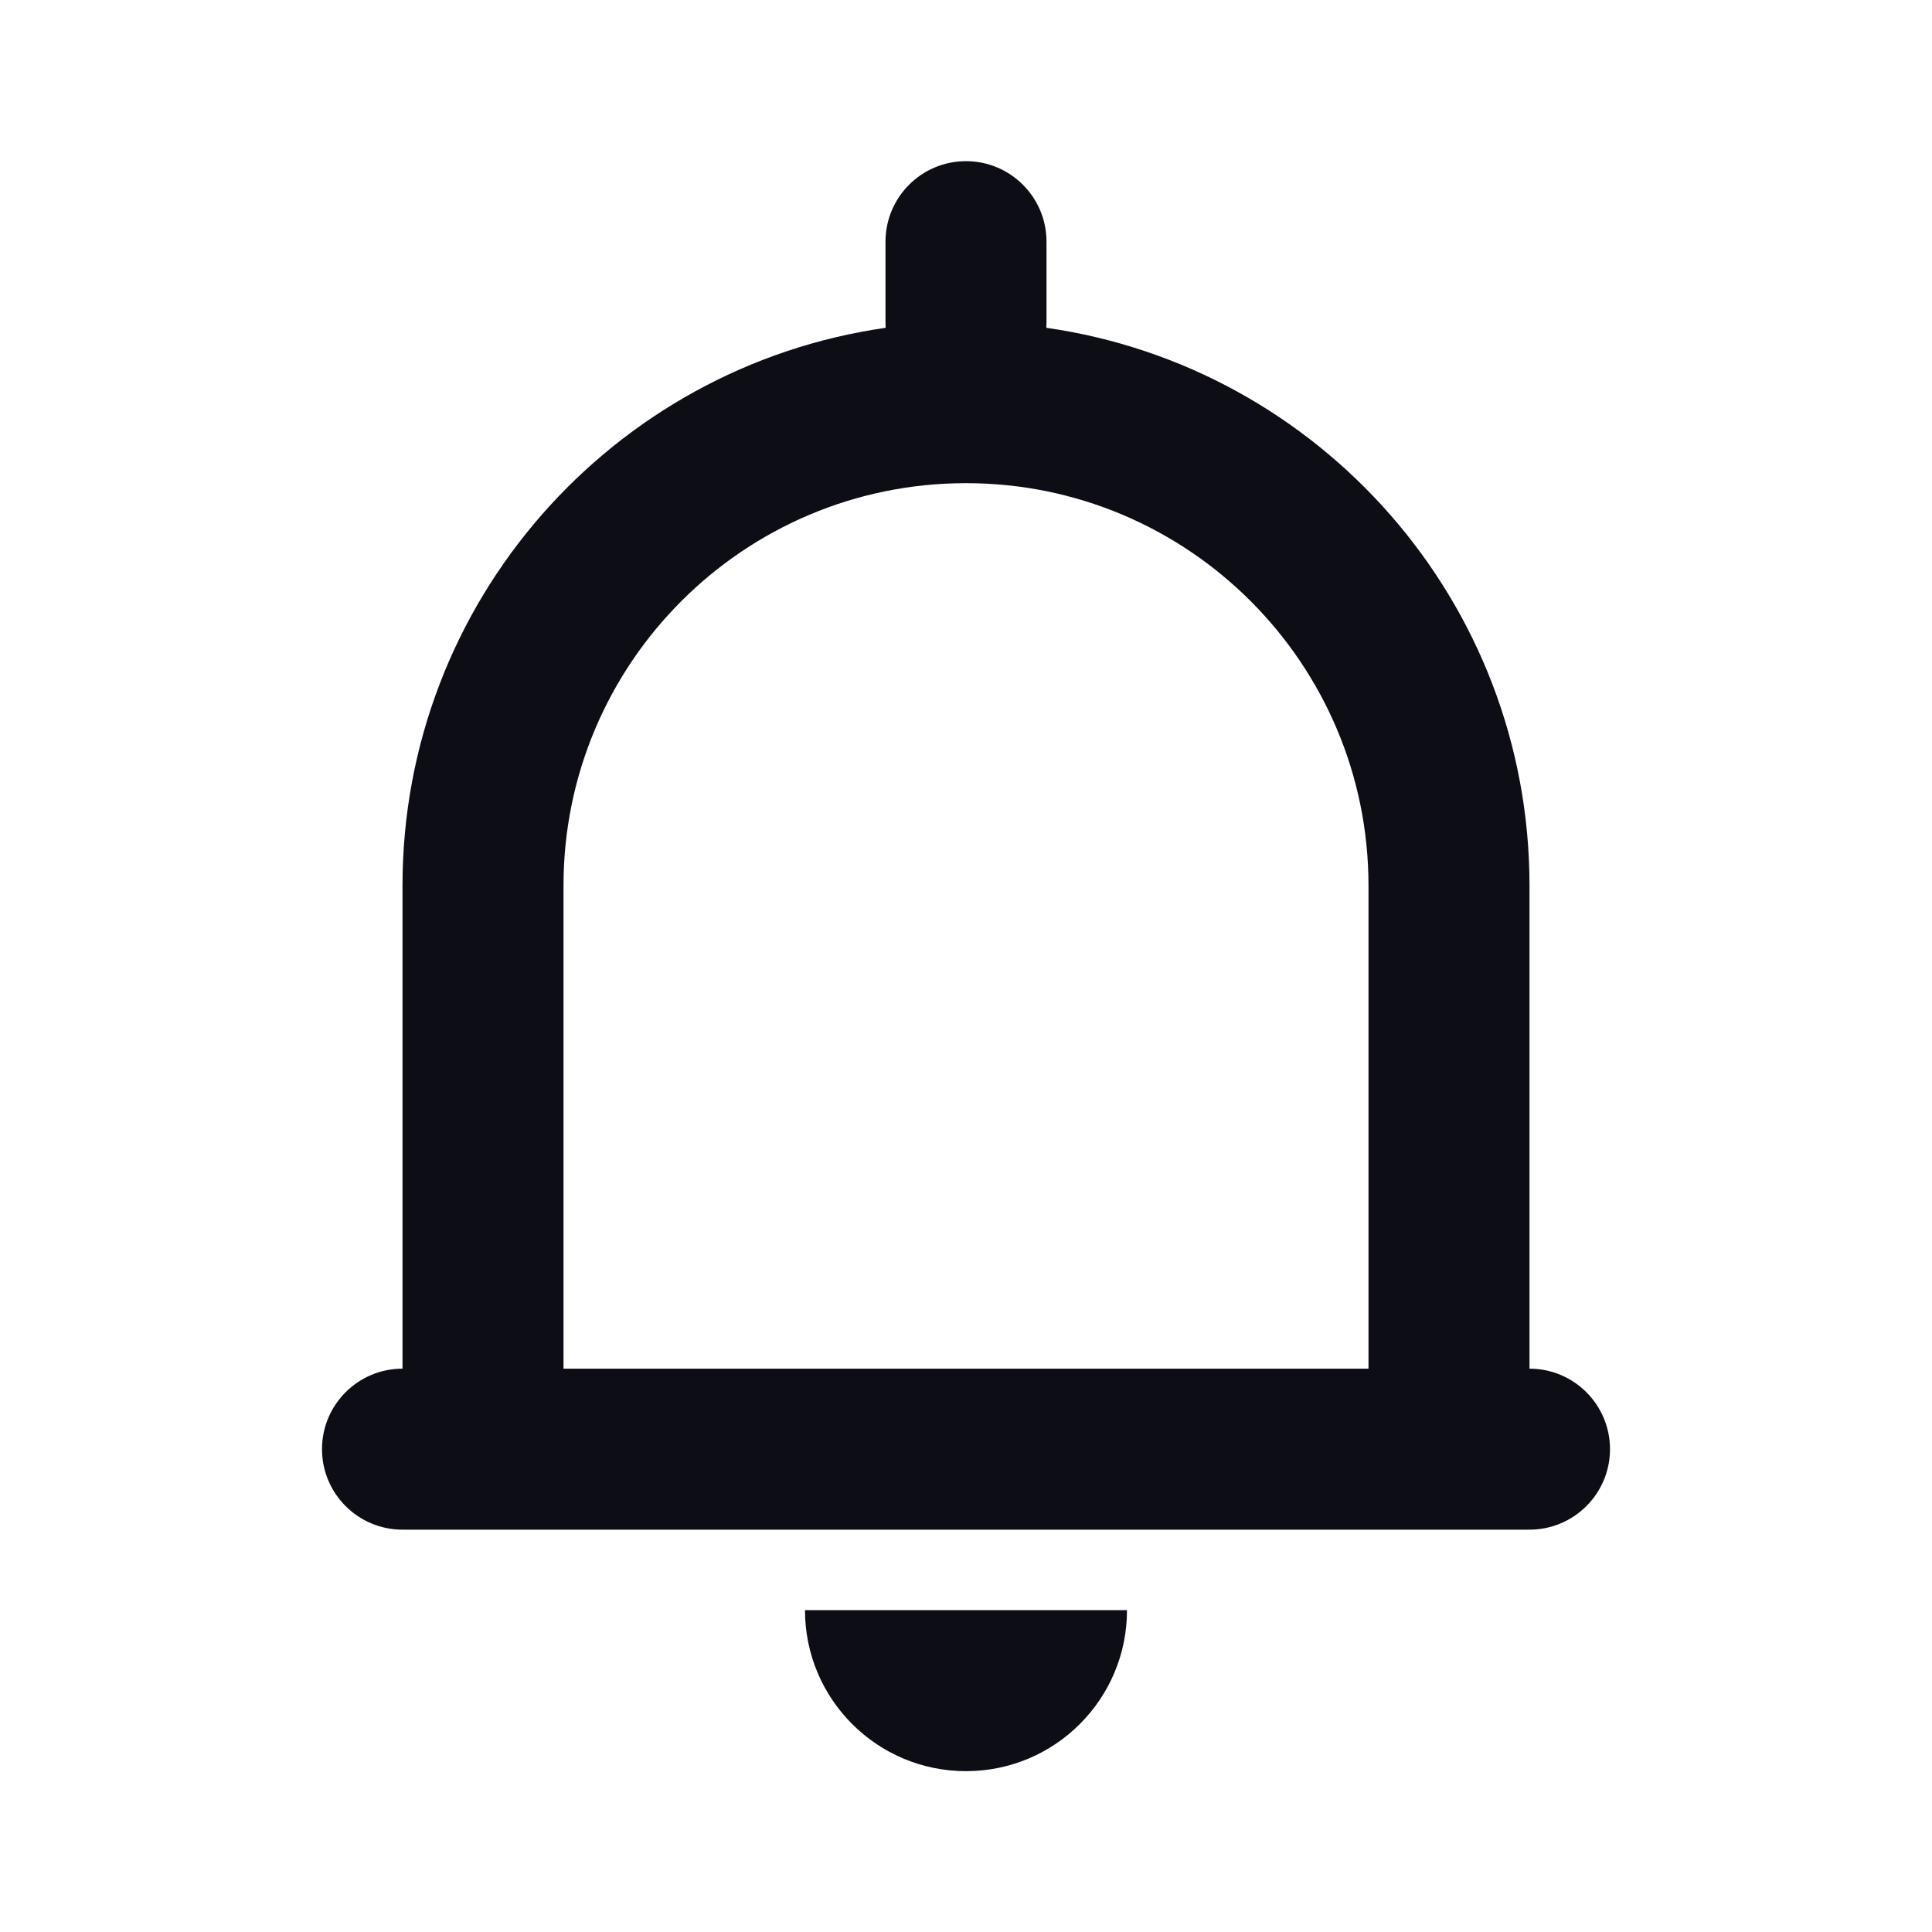 <svg width="24" height="24" viewBox="0 0 24 24" fill="none" xmlns="http://www.w3.org/2000/svg">
  <path
    fill-rule="evenodd"
    clip-rule="evenodd"
    d="M12 2.002C11.448 2.002 11 2.45 11 3.002V4.002C11 4.026 11.001 4.049 11.002 4.072C7.609 4.557 5 7.475 5 11.002V17.002C4.448 17.002 4 17.45 4 18.002C4 18.554 4.448 19.002 5 19.002H19C19.552 19.002 20 18.554 20 18.002C20 17.45 19.552 17.002 19 17.002V11.002C19 7.475 16.391 4.557 12.998 4.072C12.999 4.049 13 4.026 13 4.002V3.002C13 2.45 12.552 2.002 12 2.002ZM7 17.002V11.002C7 8.241 9.239 6.002 12 6.002C14.761 6.002 17 8.241 17 11.002V17.002H7Z"
    fill="#0D0D15"
  />
  <path
    d="M12 22.002C13.105 22.002 14 21.107 14 20.002H10C10 21.107 10.895 22.002 12 22.002Z"
    fill="#0D0D15"
  />
</svg>
